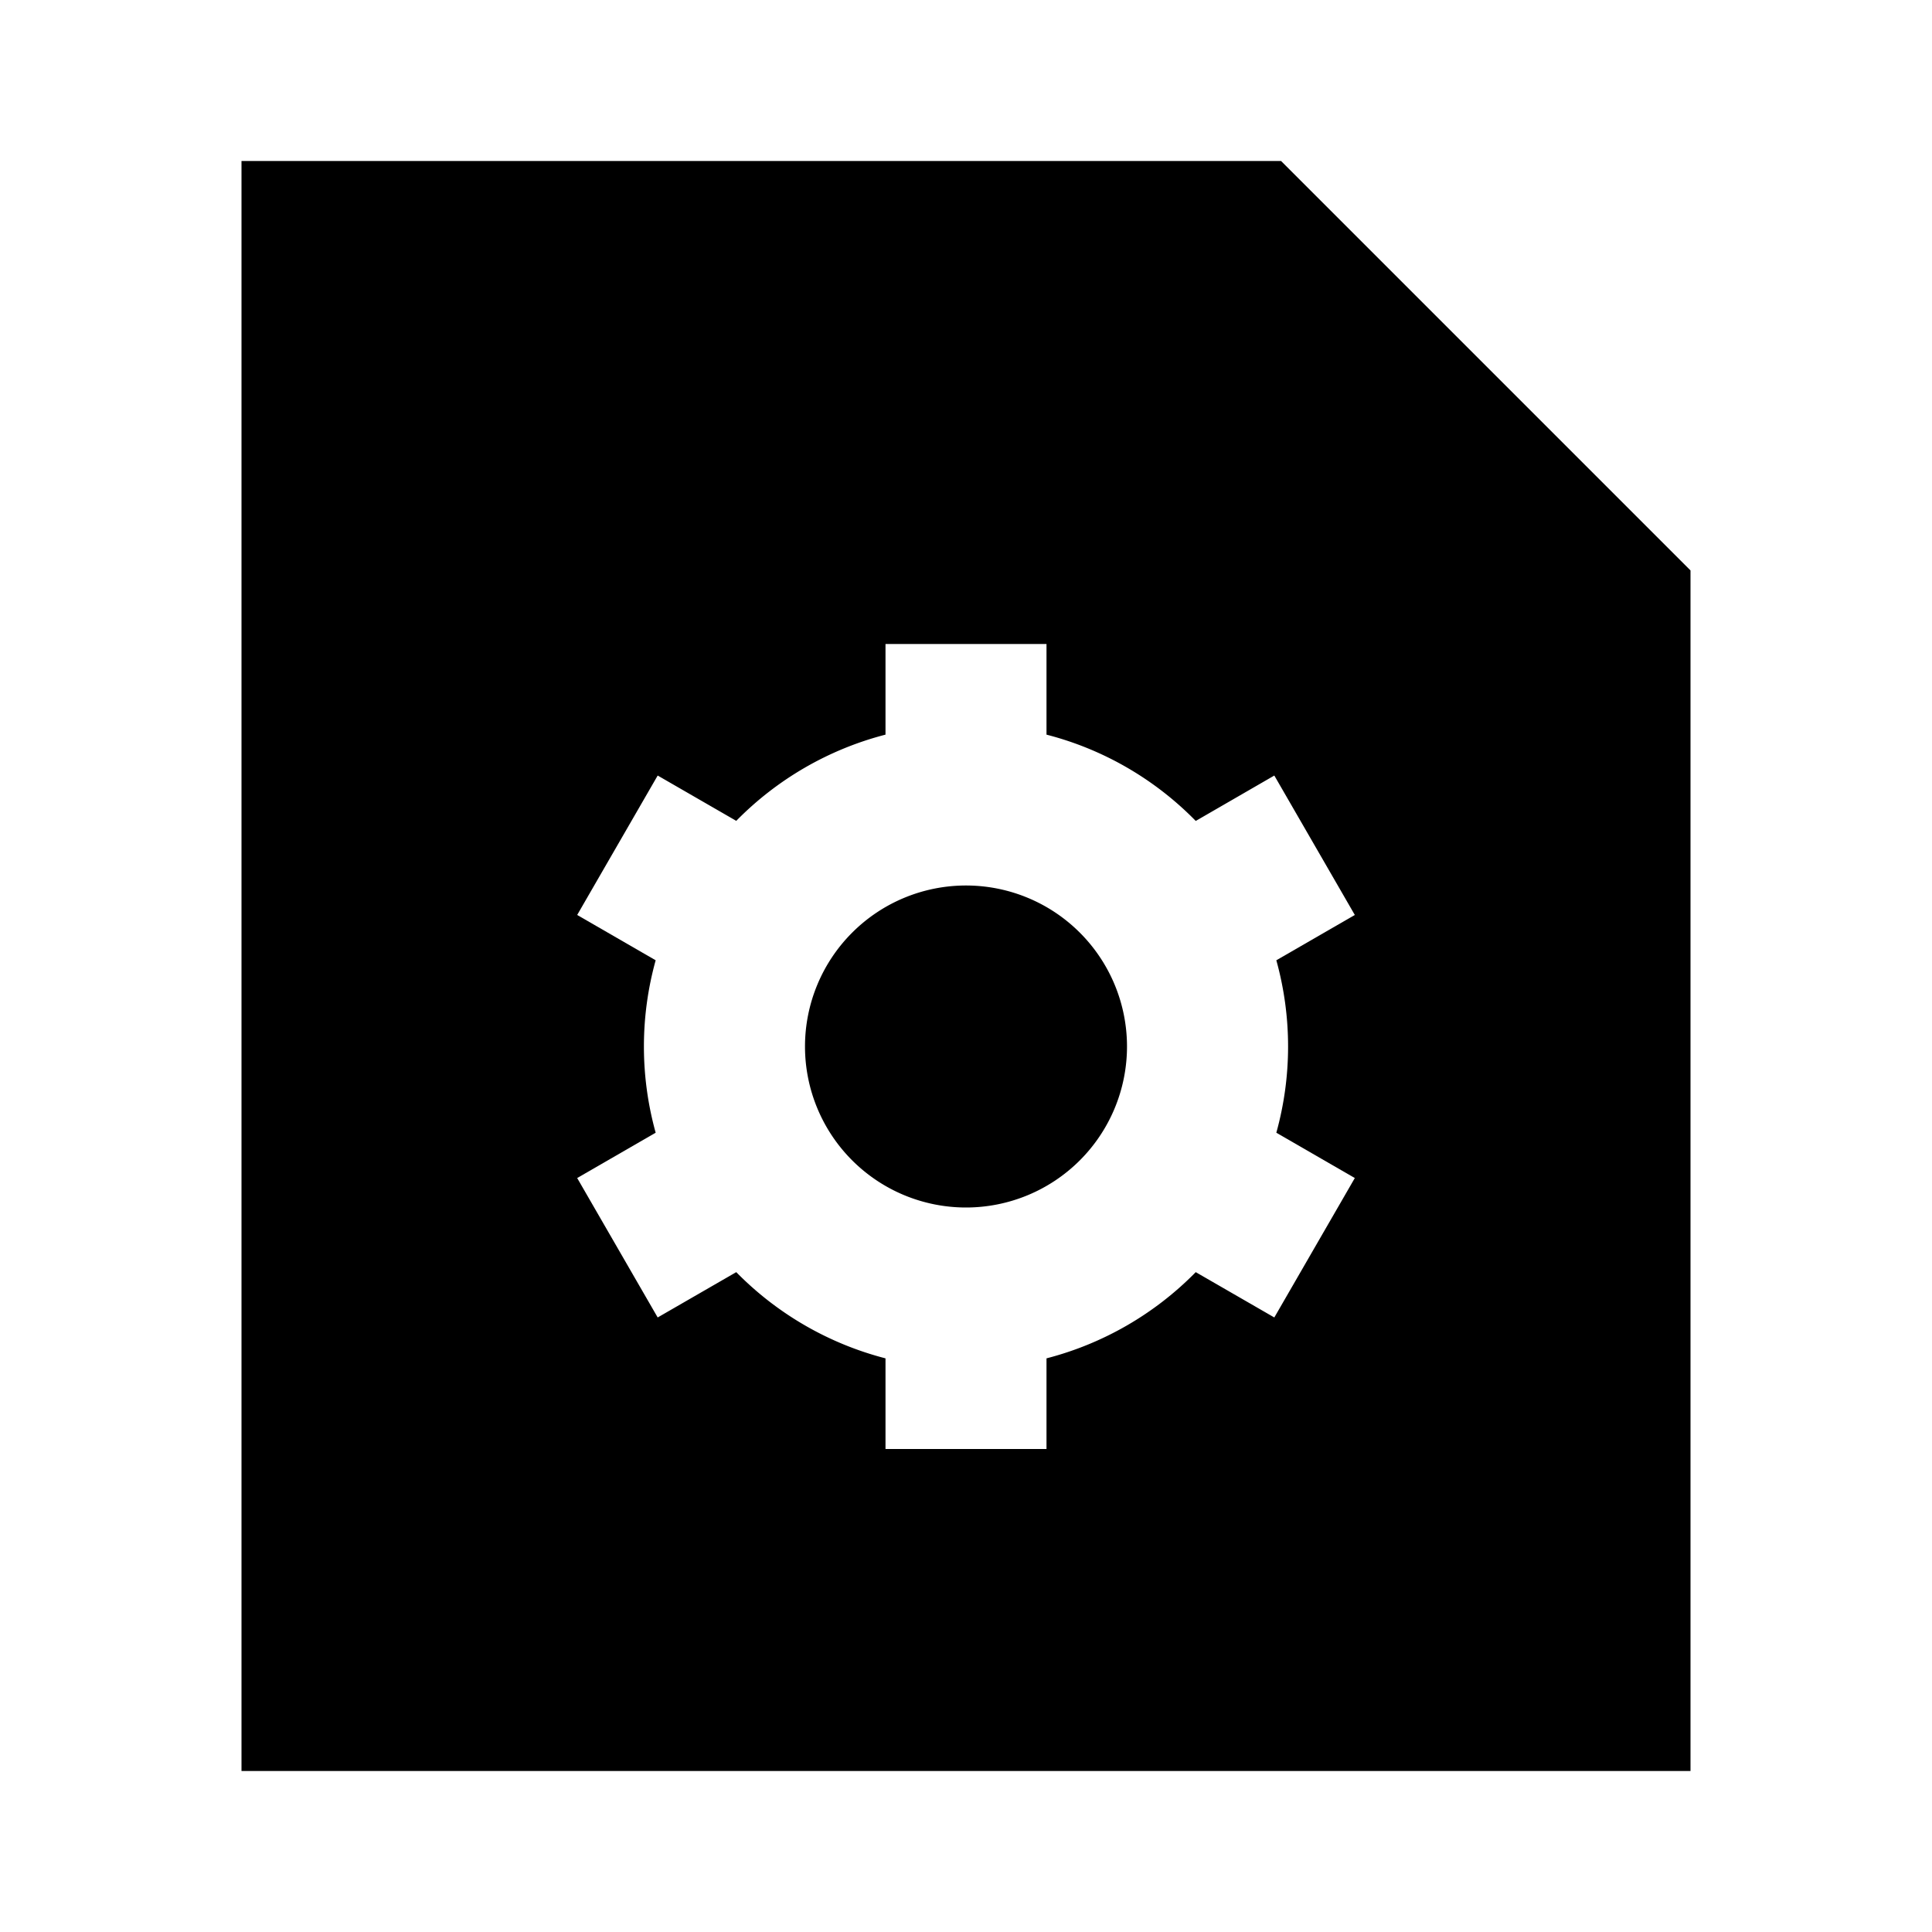<svg xmlns="http://www.w3.org/2000/svg" width="24" height="24" fill="none">
  <path fill="currentColor" d="M12 11a2 2 0 1 0 0 4 2 2 0 0 0 0-4" />
  <path
    fill="currentColor"
    fill-rule="evenodd"
    d="M3 2h12.914L21 7.086V22H3zm5.17 7.634.976.563A4 4 0 0 1 11 9.126V8h2v1.126c.715.184 1.353.56 1.854 1.072l.976-.564 1 1.732-.975.563a4 4 0 0 1 0 2.142l.975.563-1 1.732-.976-.563A4 4 0 0 1 13 16.874V18h-2v-1.126a4 4 0 0 1-1.854-1.071l-.976.563-1-1.732.975-.563a4 4 0 0 1 0-2.142l-.975-.563z"
    clip-rule="evenodd"
  />
</svg>
